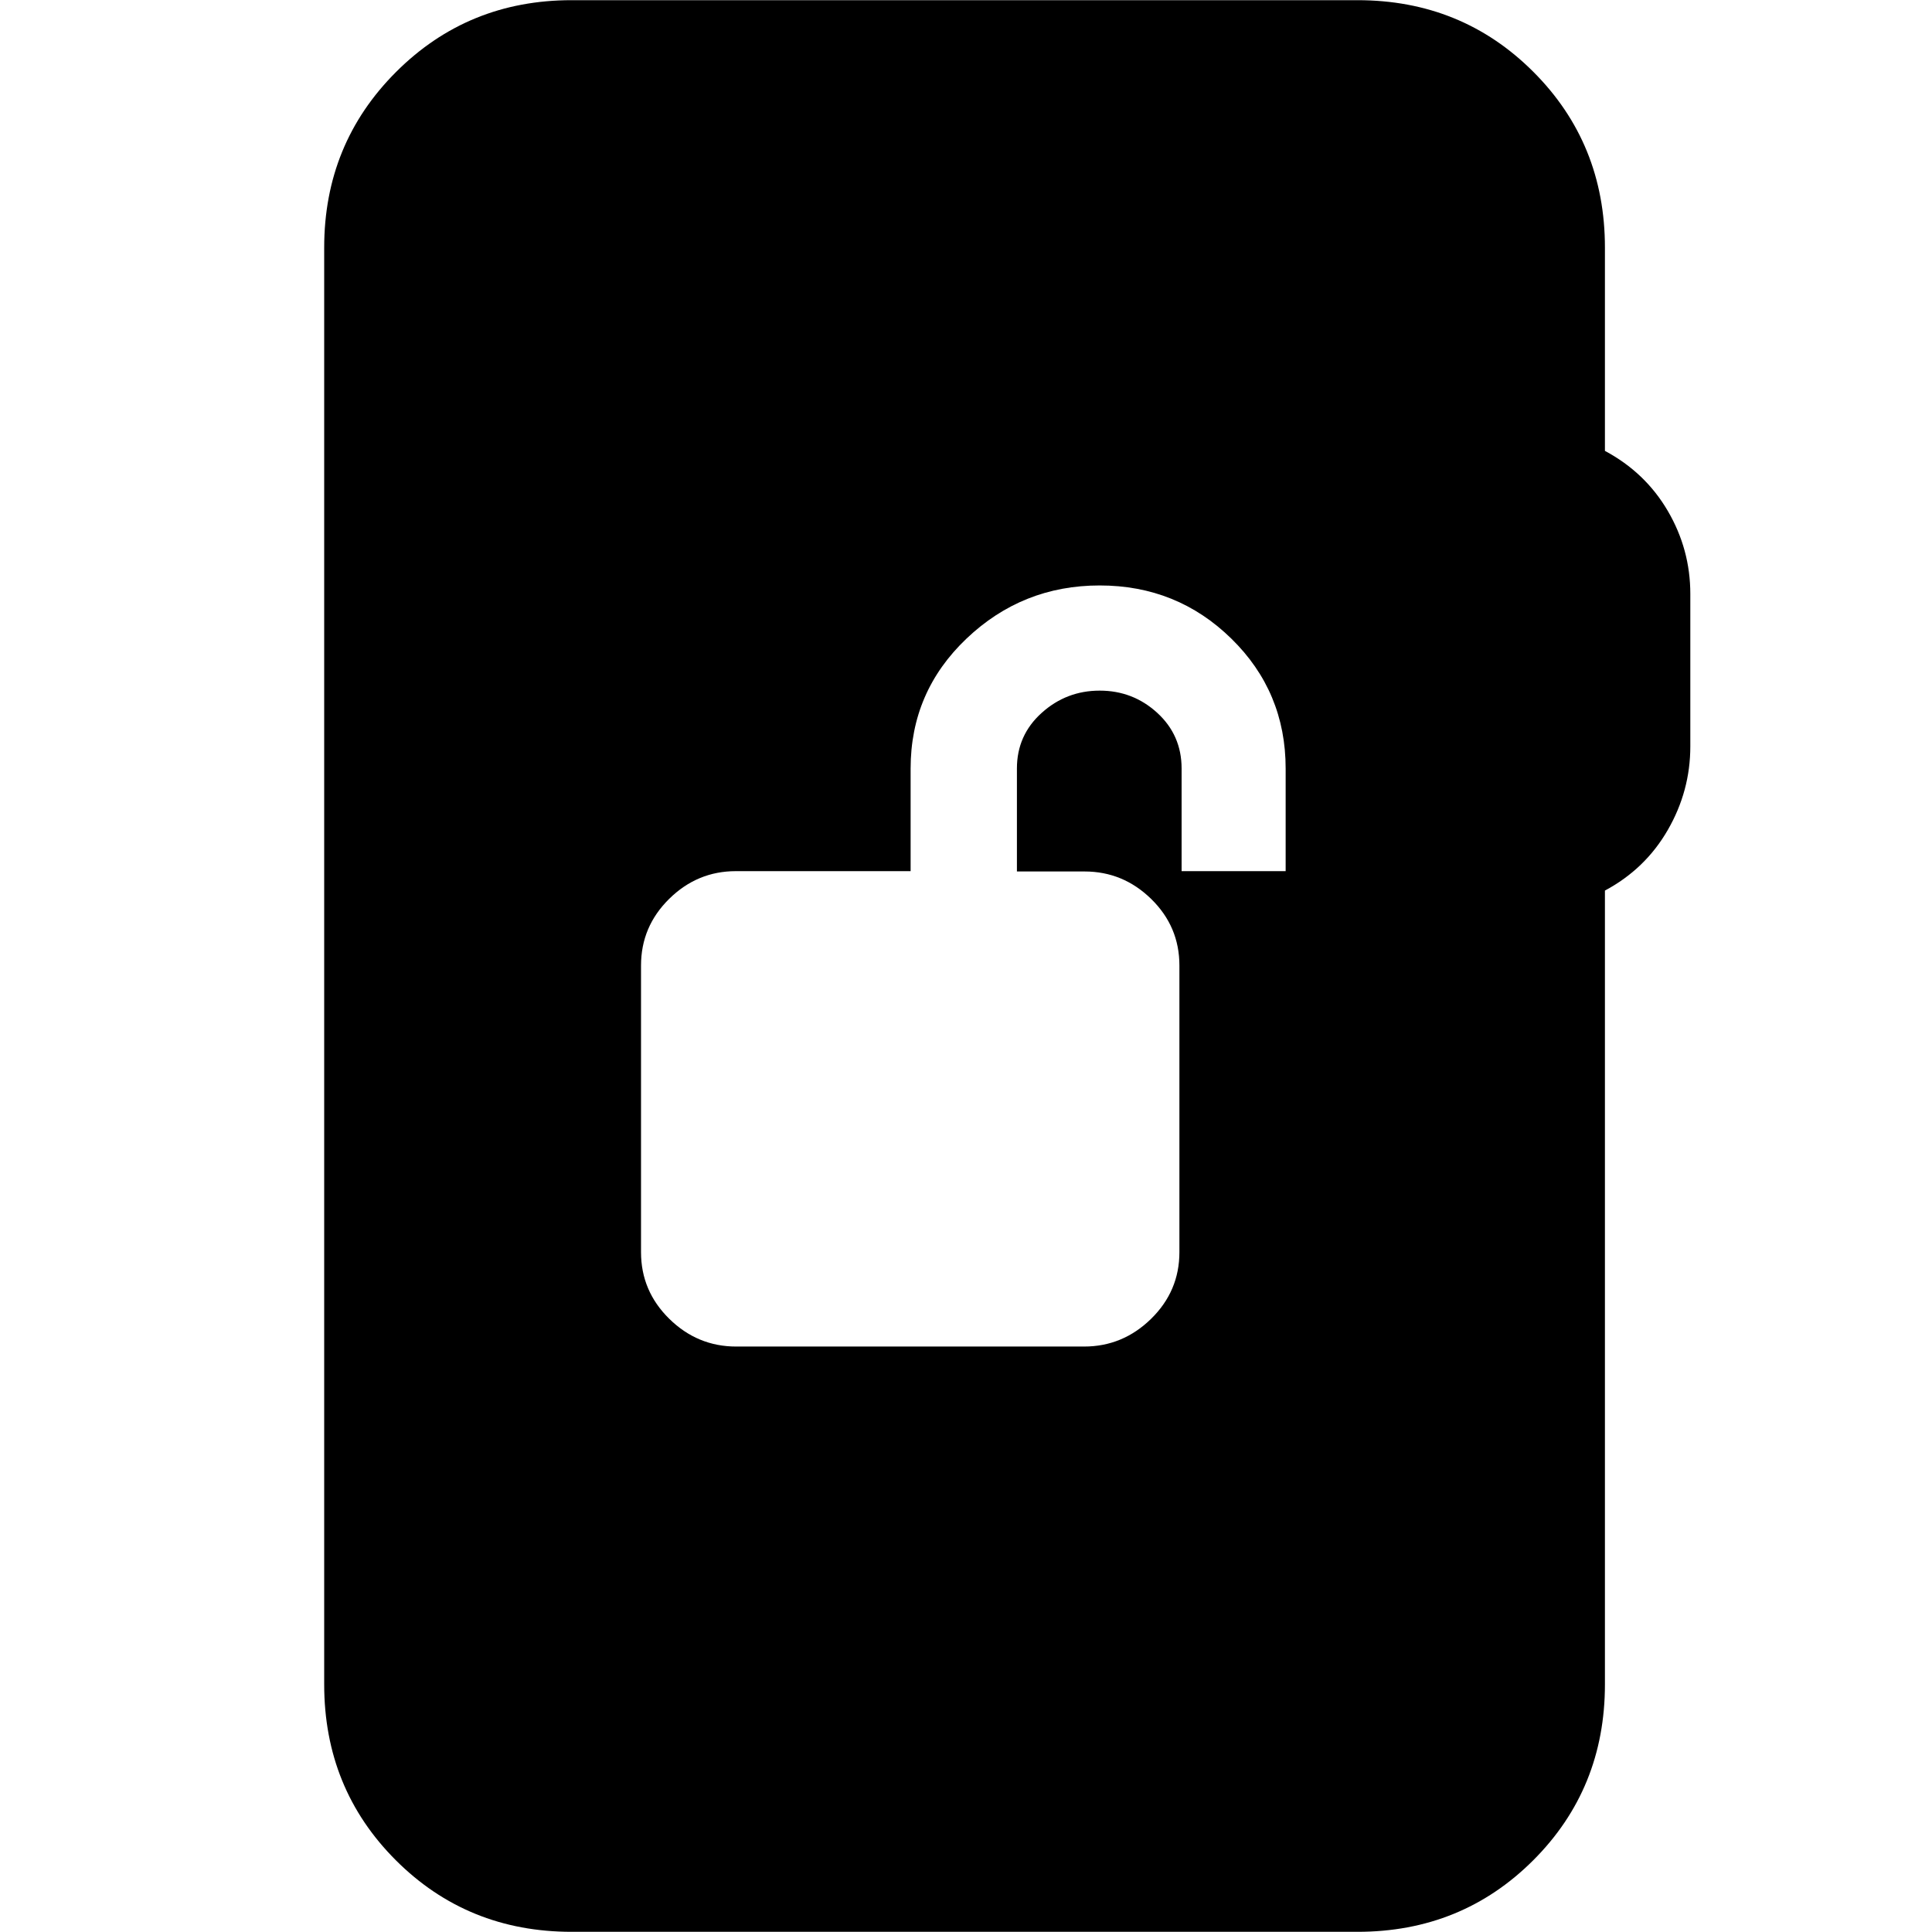 <svg xmlns="http://www.w3.org/2000/svg" height="24" viewBox="0 -960 960 960" width="24"><path d="M365.83-290.91h172.84q19.24 0 33.31-13.79 14.06-13.78 14.06-33.1v-142.45q0-19.32-13.98-33.02-13.98-13.7-33.15-13.7H505.3v-51.16q0-16.57 12.29-27.63 12.28-11.07 28.84-11.07 16.57 0 28.63 11.07 12.07 11.06 12.07 27.63v51h51.7v-51q0-38.13-26.99-64.54-26.98-26.42-65.41-26.42-38.42 0-66.19 26.42-27.76 26.41-27.76 64.54v51h-86.83q-19.17 0-33.15 13.78-13.98 13.78-13.98 33.1v142.45q0 19.32 14.03 33.1 14.03 13.79 33.28 13.79ZM284.04-.09q-51.78 0-87.37-35.58-35.58-35.59-35.58-87.37v-713.92q0-51.57 35.69-87.26 35.69-35.69 87.26-35.69h390.48q51.78 0 87.37 35.58 35.59 35.59 35.59 87.37v101q20.06 10.73 31.24 29.84 11.19 19.12 11.19 41.25v75.74q0 22.13-11.19 41.53-11.18 19.4-31.24 30.12v394.44q0 51.78-35.59 87.37Q726.3-.09 674.52-.09H284.04Z"/></svg>
